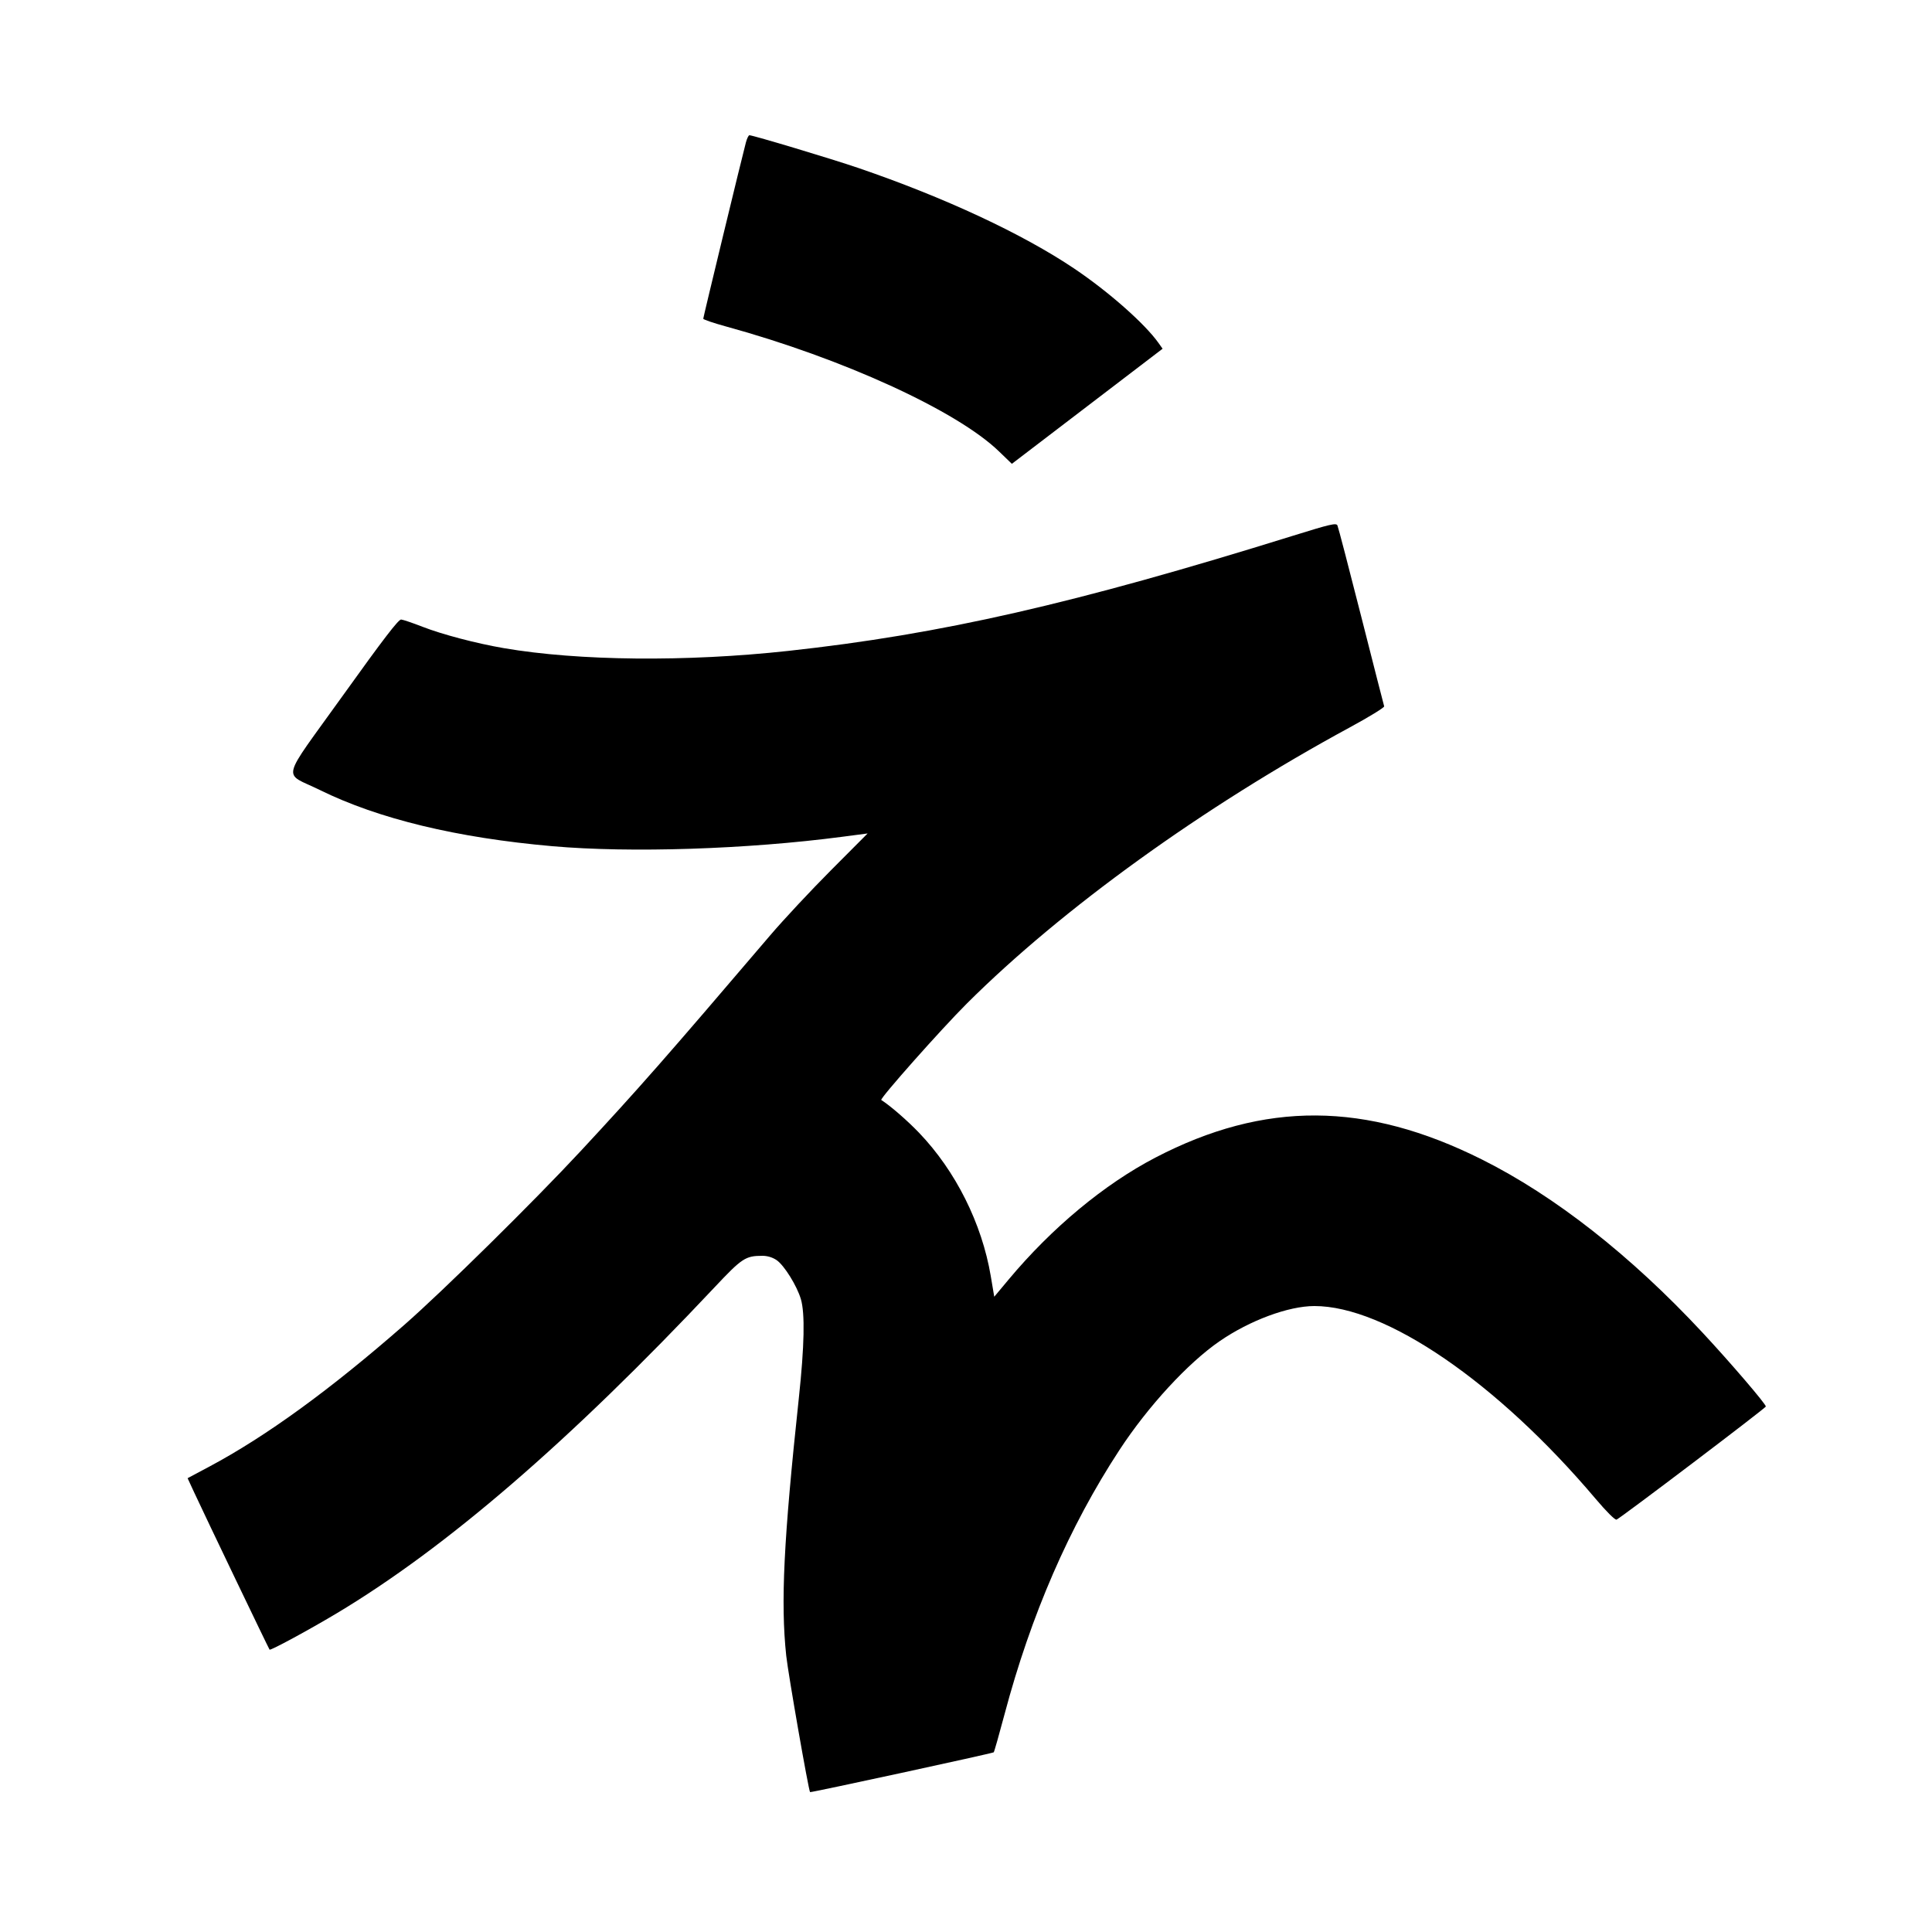 <svg xmlns="http://www.w3.org/2000/svg" width="1000" height="1000" viewBox="0 0 1000 1000" version="1.1">
	<path d="M 386.072 73.750 C 384.143 80.946, 364 164.194, 364 164.969 C 364 165.399, 369.288 167.200, 375.750 168.971 C 436.143 185.524, 495.239 212.561, 517.050 233.619 L 523.737 240.074 562.747 210.287 L 601.757 180.500 599.655 177.532 C 592.596 167.564, 573.790 150.962, 556.033 139.022 C 529.208 120.985, 488.827 102.172, 444.167 86.906 C 430.625 82.276, 389.758 70, 387.890 70 C 387.443 70, 386.625 71.688, 386.072 73.750 M 669.500 277.223 C 556.050 312.550, 487.171 328.271, 408 336.907 C 355.204 342.665, 299.482 342.123, 260.739 335.472 C 246.555 333.037, 228.943 328.407, 218.732 324.429 C 213.654 322.451, 208.663 320.758, 207.640 320.667 C 206.263 320.543, 198.440 330.745, 177.478 360 C 144.603 405.882, 146.199 399.370, 165.500 408.879 C 195.891 423.852, 236.459 433.656, 286 438 C 326.422 441.544, 386.597 439.590, 435.790 433.136 L 449.079 431.393 430.103 450.446 C 419.666 460.926, 405.562 476.025, 398.761 484 C 344.457 547.672, 330.645 563.396, 300.608 595.735 C 276.302 621.903, 229.489 668.047, 209.356 685.682 C 171.042 719.241, 137.773 743.425, 108.301 759.141 L 97.102 765.112 100.428 772.306 C 105.749 783.815, 139.146 853.464, 139.533 853.859 C 140.053 854.390, 159.690 843.767, 174 835.214 C 230.856 801.229, 294.868 746.022, 369.905 666.255 C 384.086 651.180, 385.853 650.017, 394.602 650.006 C 397.224 650.002, 399.889 650.812, 401.987 652.250 C 405.903 654.934, 412.478 665.502, 414.530 672.412 C 416.710 679.753, 416.362 696.675, 413.480 723.593 C 405.598 797.185, 404.018 829.466, 406.951 857 C 407.944 866.322, 418.540 926.939, 419.292 927.600 C 419.667 927.930, 513.832 907.513, 514.349 906.991 C 514.625 906.711, 517.136 897.880, 519.928 887.367 C 533.605 835.869, 553.526 790.051, 579.433 750.500 C 594.252 727.877, 614.893 705.462, 631.297 694.179 C 646.929 683.427, 666.890 676.023, 680.292 676.007 C 717.189 675.962, 774.908 715.516, 825.883 775.776 C 831.536 782.460, 835.952 786.849, 836.724 786.552 C 838.782 785.763, 914 728.771, 914 728.001 C 914 726.668, 895.724 705.340, 881.277 689.813 C 844.168 649.928, 804.790 619.025, 767 600.129 C 706.940 570.097, 654.464 569.798, 598.048 599.164 C 571.580 612.941, 544.430 635.502, 522.010 662.347 L 514.621 671.194 512.821 660.506 C 508.231 633.247, 494.617 606.040, 475.694 586.309 C 469.563 579.917, 460.793 572.309, 456.146 569.351 C 455.174 568.732, 487.218 532.614, 500.413 519.456 C 549.617 470.391, 622.864 417.571, 698.654 376.500 C 708.638 371.089, 716.644 366.176, 716.443 365.581 C 716.243 364.986, 710.885 344.025, 704.536 319 C 698.188 293.975, 692.658 272.796, 692.247 271.936 C 691.604 270.591, 688.430 271.328, 669.500 277.223 " stroke="none" fill="black" fill-rule="evenodd"/>
</svg>